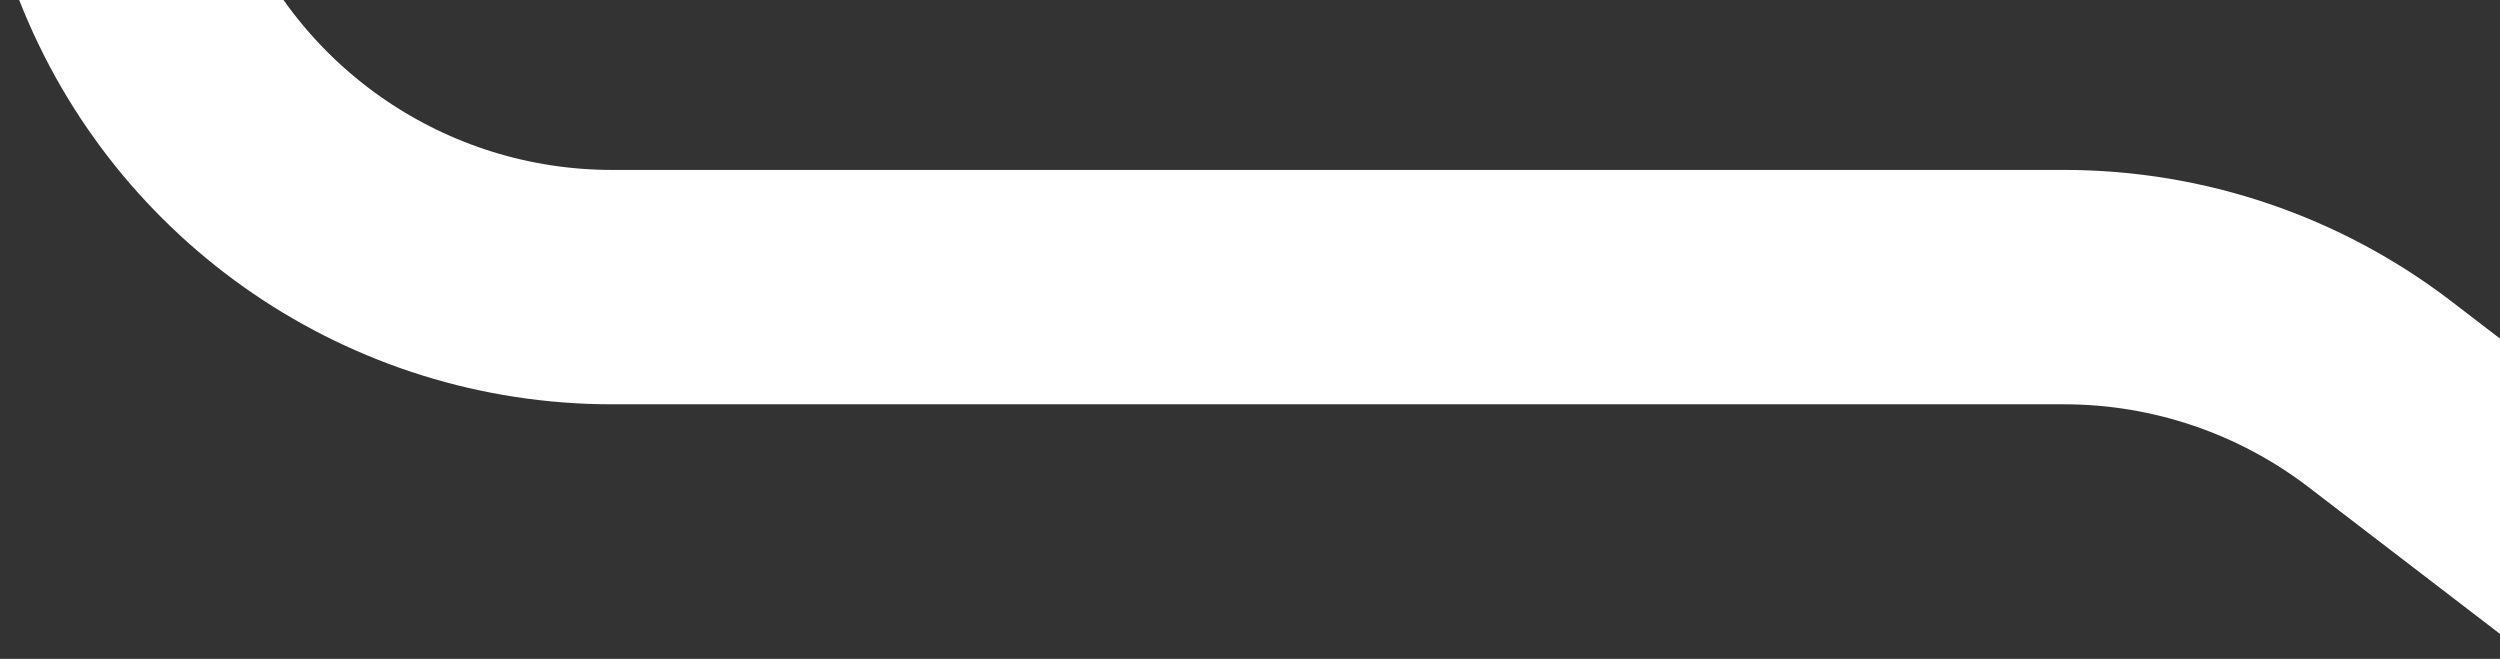 <svg width="1920" height="506" viewBox="0 0 1920 506" fill="none" xmlns="http://www.w3.org/2000/svg">
<rect x="0" y="0" width="1920" height="506" fill="#333333" stroke="none"/>
<path d="M60 -131L98.598 -32.686C158.562 120.048 305.917 220.5 470 220.5H1585.16C1672.93 220.5 1758.25 249.442 1827.91 302.842L1999 434" stroke="white" stroke-width="180" stroke-linejoin="round"/>
</svg>
